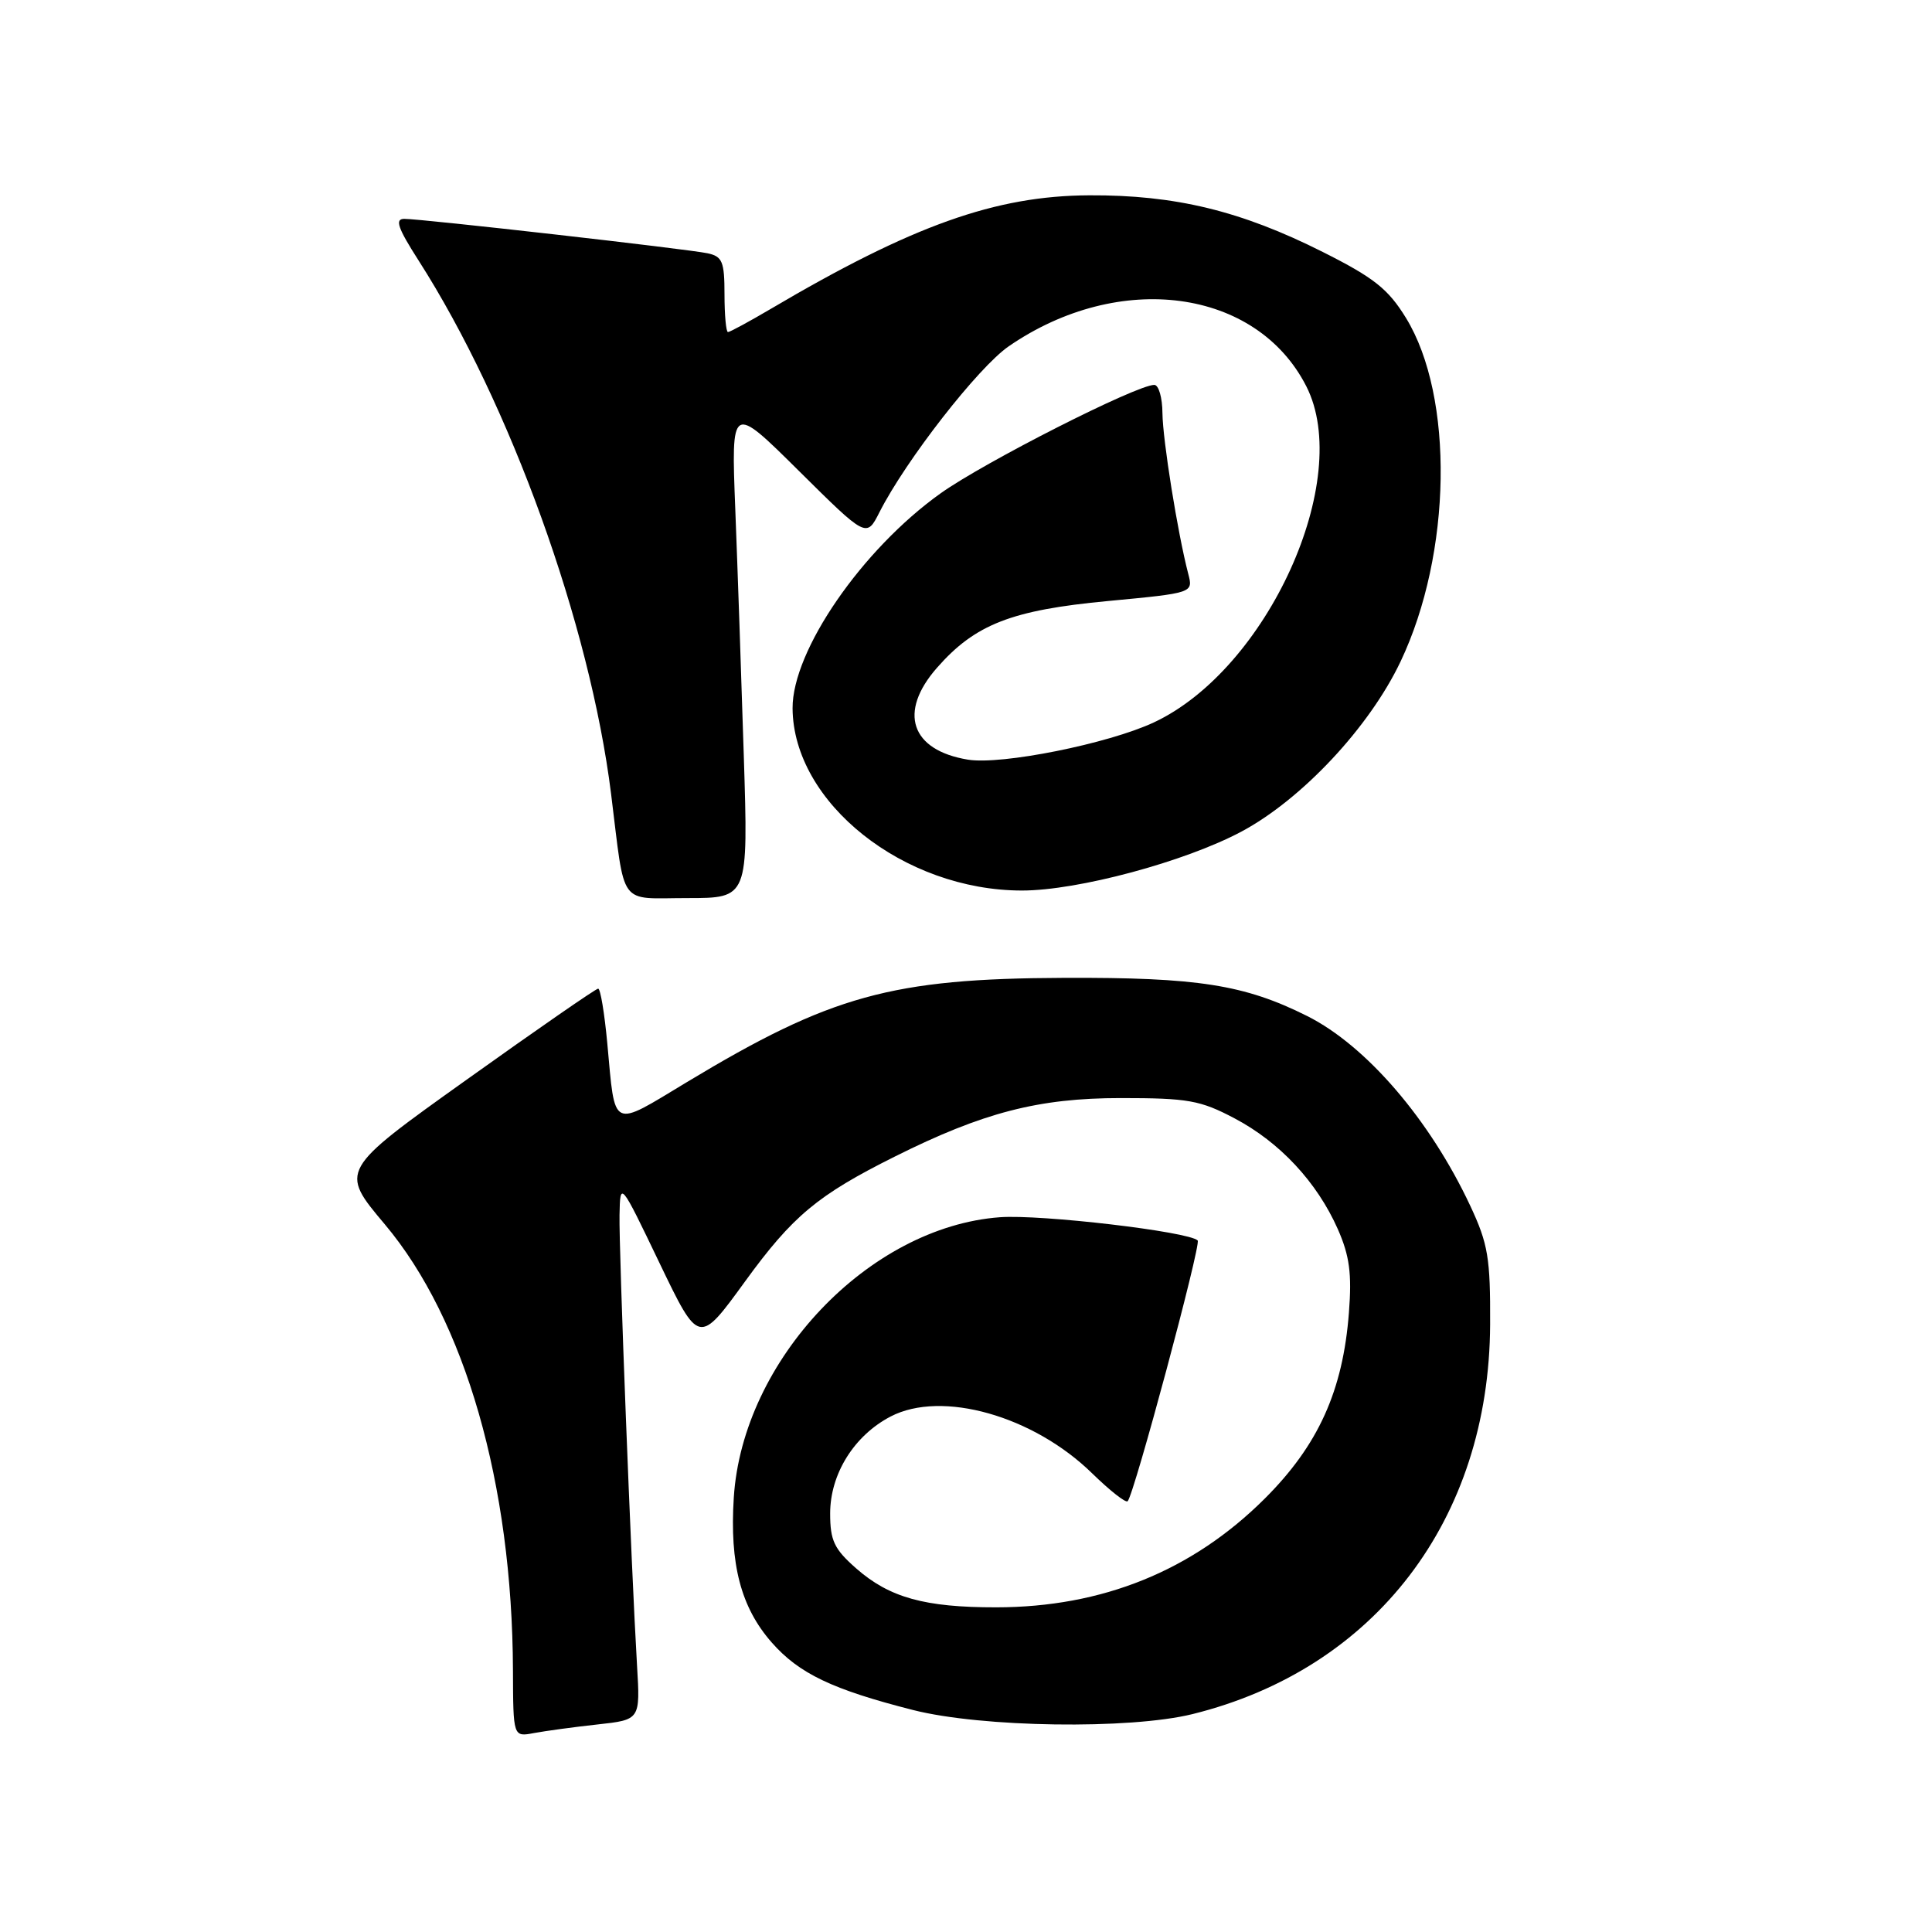 <?xml version="1.0" encoding="UTF-8" standalone="no"?>
<!DOCTYPE svg PUBLIC "-//W3C//DTD SVG 1.1//EN" "http://www.w3.org/Graphics/SVG/1.1/DTD/svg11.dtd" >
<svg xmlns="http://www.w3.org/2000/svg" xmlns:xlink="http://www.w3.org/1999/xlink" version="1.1" viewBox="0 0 256 256">
 <g >
 <path fill="currentColor"
d=" M 79.17 228.50 C 84.84 227.88 84.84 227.88 84.41 220.69 C 83.64 207.73 82.00 165.58 82.09 160.99 C 82.18 156.50 82.18 156.50 87.39 167.36 C 92.61 178.22 92.61 178.22 98.73 169.79 C 105.03 161.12 108.33 158.36 118.57 153.25 C 130.25 147.41 137.61 145.50 148.50 145.50 C 157.42 145.50 159.05 145.79 163.59 148.19 C 169.58 151.35 174.51 156.64 177.27 162.87 C 178.82 166.39 179.14 168.75 178.74 173.92 C 177.95 184.28 174.68 191.50 167.59 198.57 C 157.99 208.14 146.06 212.97 132.00 212.98 C 122.53 212.99 117.86 211.69 113.47 207.84 C 110.53 205.26 110.00 204.14 110.00 200.54 C 110.00 195.30 113.18 190.21 118.02 187.69 C 124.79 184.17 136.93 187.60 144.73 195.24 C 147.06 197.51 149.16 199.17 149.42 198.92 C 150.27 198.07 159.19 164.86 158.70 164.37 C 157.52 163.19 137.93 160.89 132.49 161.29 C 115.12 162.57 98.38 180.21 97.23 198.45 C 96.67 207.25 98.17 212.99 102.26 217.64 C 105.88 221.76 110.30 223.87 121.00 226.59 C 130.10 228.90 149.68 229.18 158.00 227.13 C 182.22 221.14 197.33 201.36 197.45 175.50 C 197.49 166.69 197.18 164.82 194.82 159.78 C 189.47 148.36 181.04 138.56 173.21 134.63 C 164.90 130.47 158.69 129.50 141.00 129.57 C 118.14 129.66 110.08 131.89 91.01 143.39 C 80.88 149.50 81.54 149.82 80.47 138.25 C 80.10 134.26 79.56 131.00 79.26 131.00 C 78.96 131.00 71.13 136.42 61.85 143.05 C 44.98 155.09 44.98 155.09 50.99 162.23 C 61.63 174.88 67.88 196.63 67.97 221.33 C 68.00 230.16 68.00 230.16 70.75 229.64 C 72.26 229.36 76.05 228.84 79.17 228.50 Z  M 98.56 100.25 C 98.24 89.94 97.73 75.20 97.43 67.50 C 96.88 53.50 96.88 53.50 105.84 62.38 C 114.81 71.27 114.81 71.27 116.53 67.88 C 120.02 60.99 129.63 48.66 133.67 45.88 C 148.34 35.79 166.49 38.23 173.09 51.18 C 179.38 63.51 167.95 88.69 152.88 95.73 C 146.84 98.55 132.72 101.38 128.27 100.66 C 120.68 99.42 118.98 94.37 124.16 88.48 C 129.20 82.73 134.04 80.84 146.80 79.64 C 158.11 78.57 158.11 78.57 157.45 76.04 C 156.04 70.62 154.07 58.32 154.03 54.75 C 154.02 52.69 153.53 51.00 152.95 51.00 C 150.60 51.00 130.42 61.24 124.62 65.38 C 114.21 72.81 104.98 86.22 105.02 93.85 C 105.10 106.36 119.75 118.00 135.43 118.00 C 142.81 118.00 156.99 114.19 164.48 110.20 C 172.50 105.92 181.46 96.35 185.59 87.64 C 192.38 73.34 192.70 52.57 186.30 42.13 C 183.94 38.29 182.07 36.80 175.26 33.38 C 164.44 27.94 155.71 25.82 144.33 25.88 C 131.89 25.94 120.90 29.86 102.13 40.93 C 99.26 42.62 96.71 44.00 96.46 44.00 C 96.21 44.00 96.00 41.76 96.00 39.02 C 96.00 34.66 95.72 33.98 93.75 33.56 C 91.07 32.99 55.91 29.00 53.57 29.00 C 52.29 29.00 52.70 30.20 55.46 34.51 C 67.61 53.50 78.17 82.74 80.97 105.18 C 82.88 120.44 81.82 119.00 91.09 119.00 C 99.15 119.00 99.15 119.00 98.56 100.25 Z "/>
</g>
</svg>